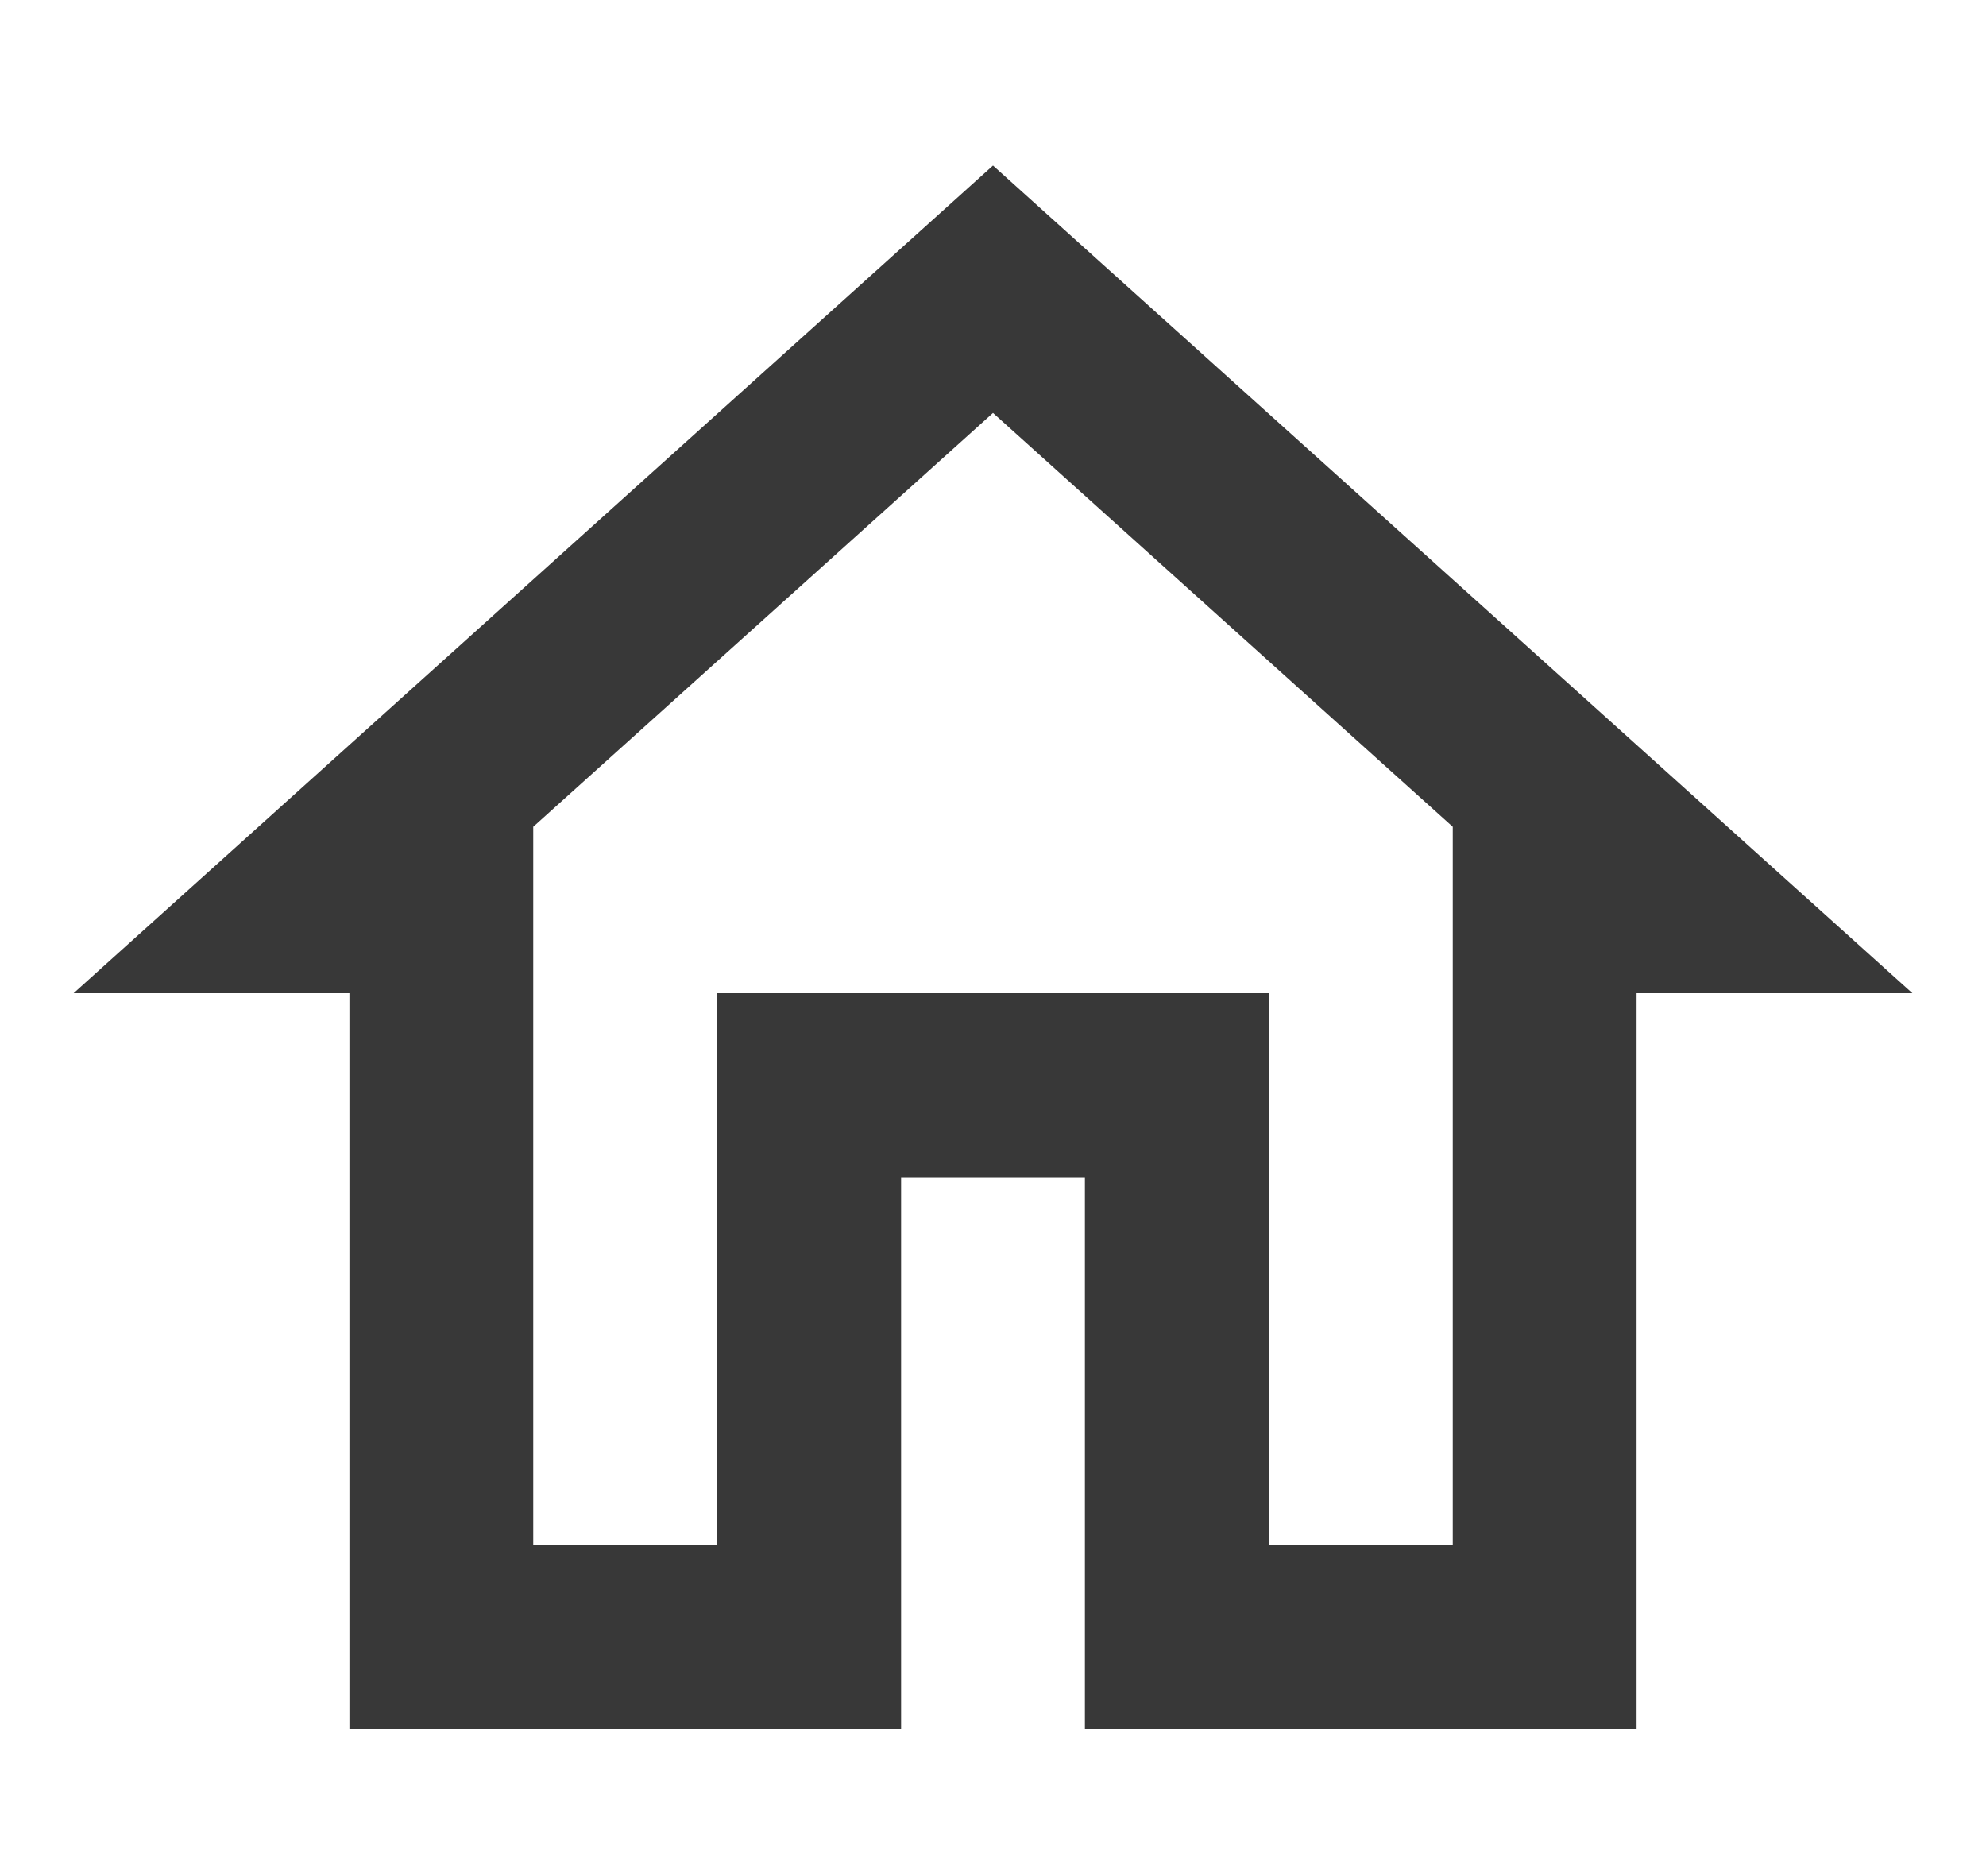 <svg width="18" height="17" viewBox="0 0 18 15" fill="none" xmlns="http://www.w3.org/2000/svg">
<path d="M9 2.742L13.167 6.492V13H11.5V8H6.5V13H4.833V6.492L9 2.742ZM9 0.5L0.667 8H3.167V14.667H8.167V9.667H9.833V14.667H14.833V8H17.333L9 0.5Z" fill="#383838"/>
</svg>
